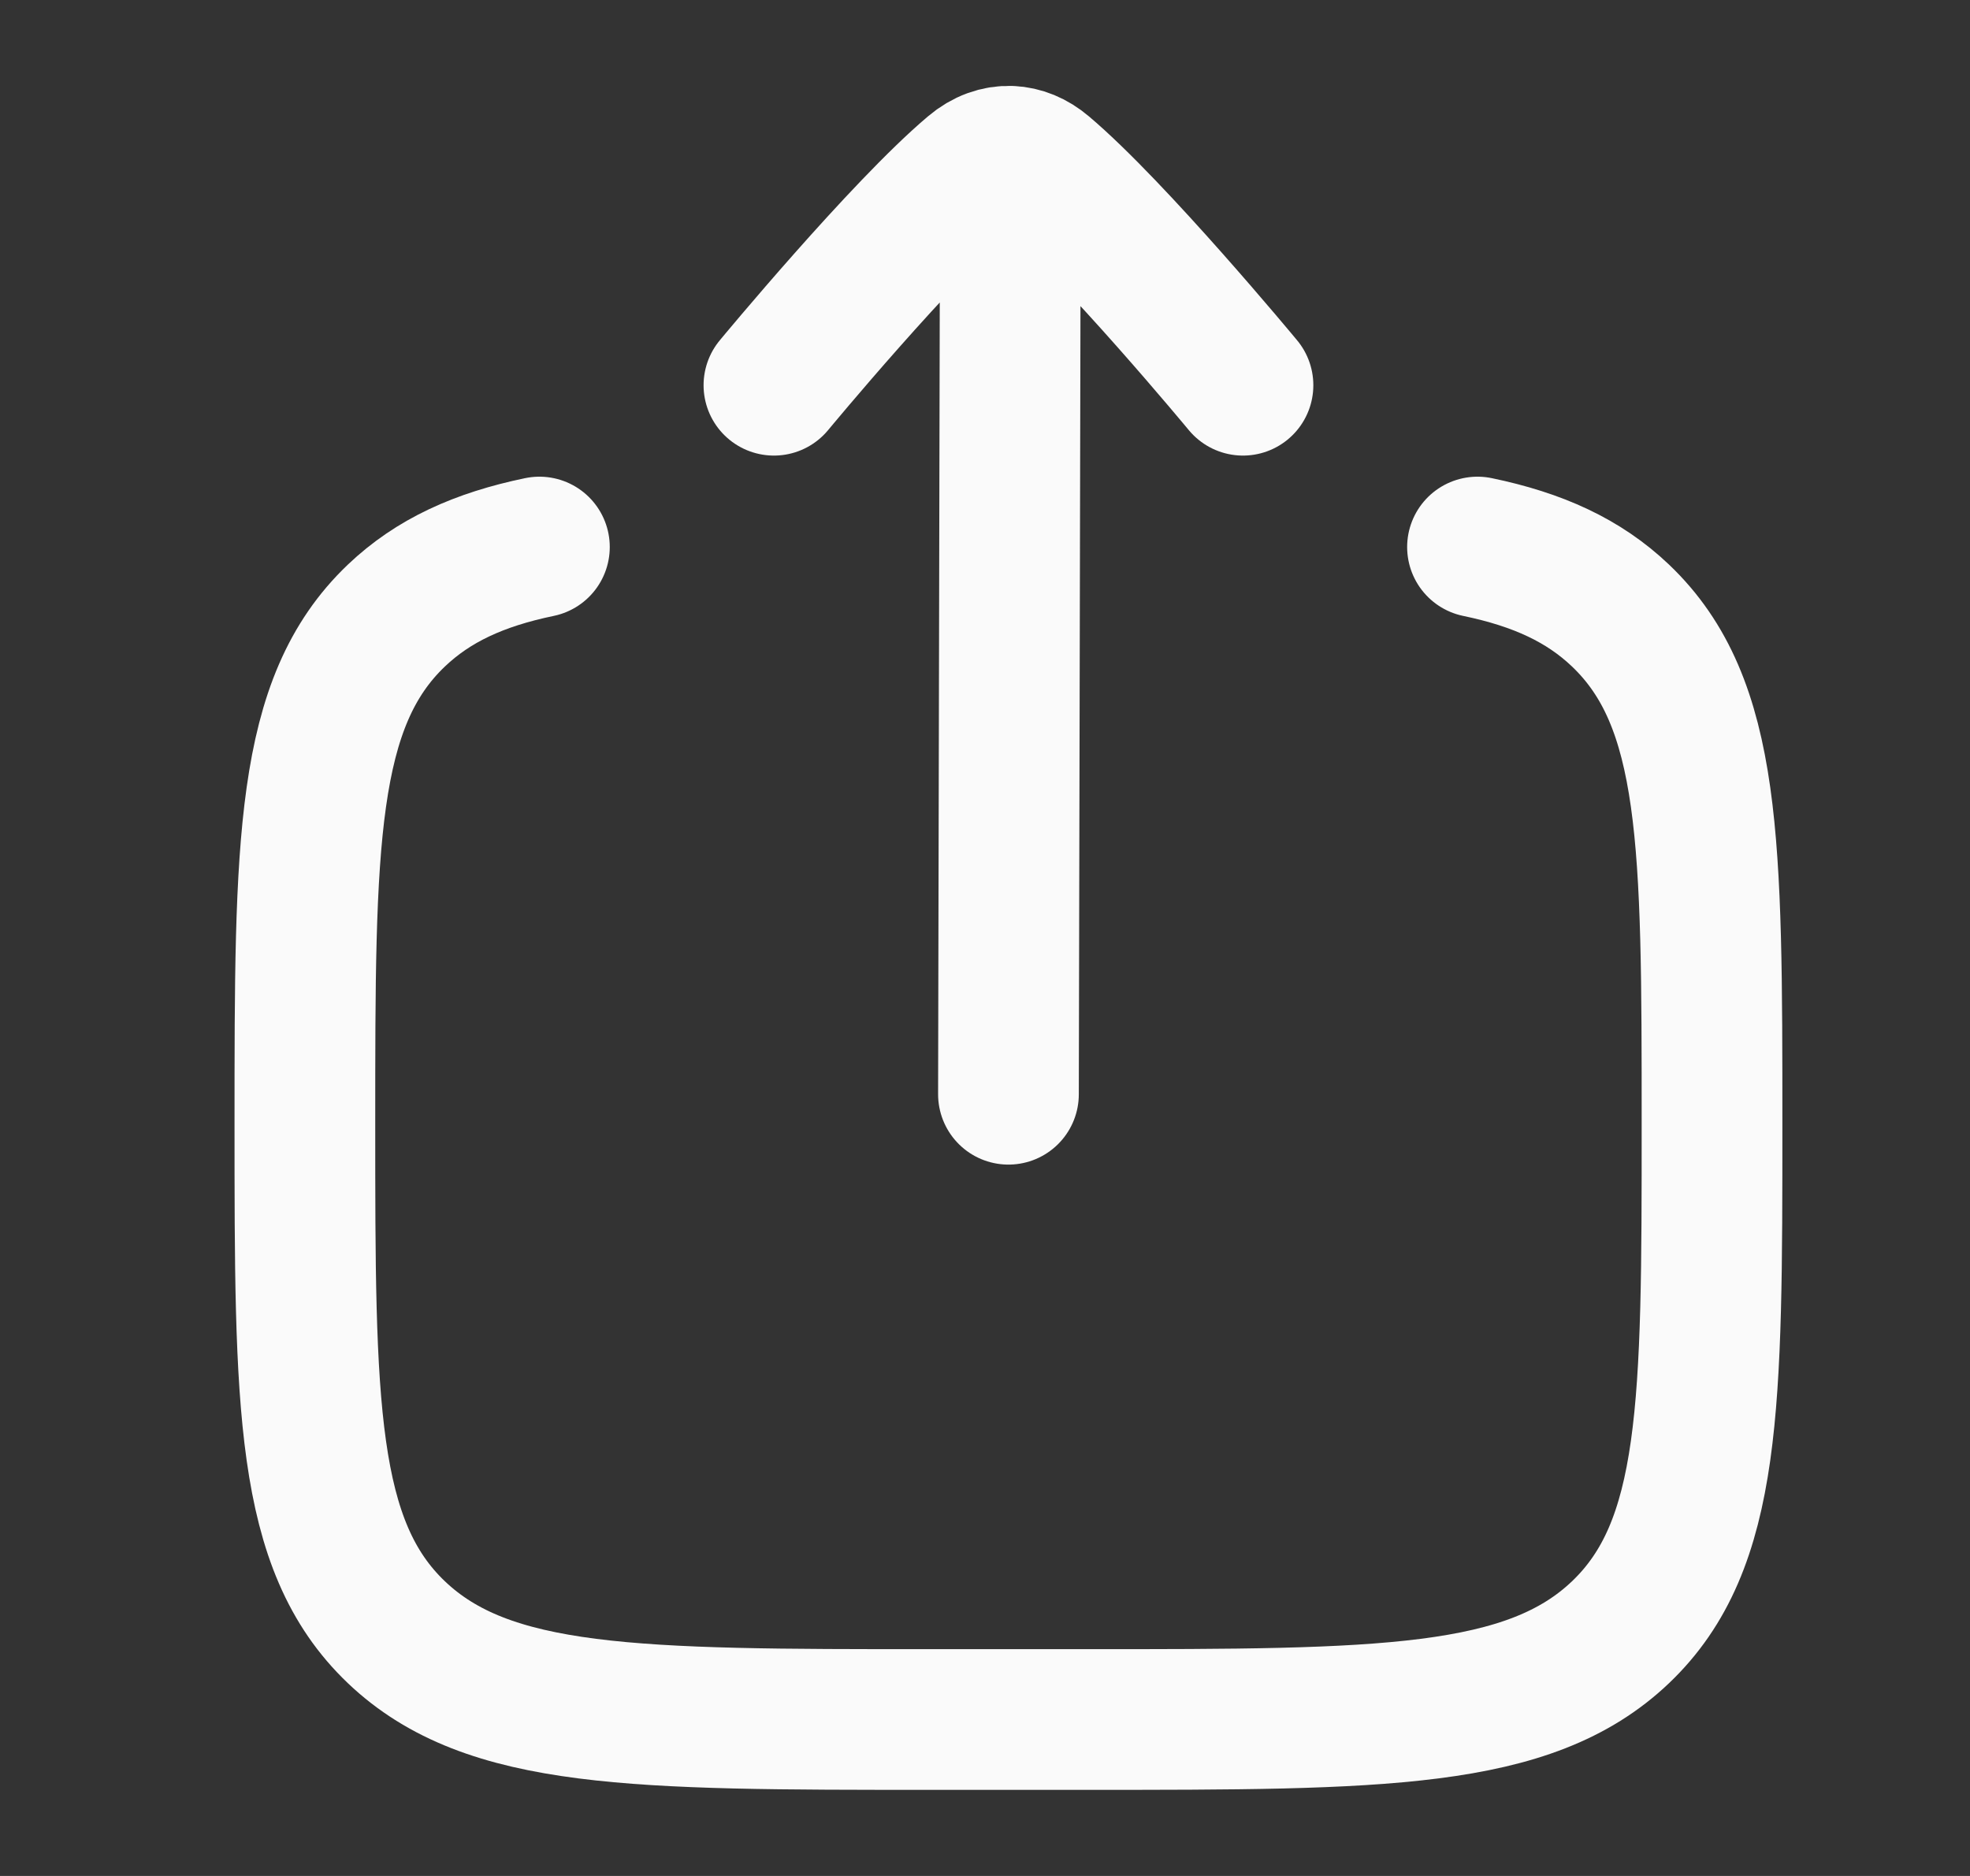 <svg width="21" height="20" viewBox="0 0 21 20" fill="none" xmlns="http://www.w3.org/2000/svg">
<rect x="0" y="0" width="21" height="20" fill="#333333" stroke="none"/>
<path d="M15.75 5.832C16.395 5.966 16.882 6.189 17.274 6.562C18.25 7.492 18.25 8.989 18.25 11.982C18.25 14.975 18.25 16.472 17.274 17.402C16.297 18.332 14.726 18.332 11.583 18.332H9.917C6.774 18.332 5.203 18.332 4.226 17.402C3.25 16.472 3.25 14.975 3.25 11.982C3.25 8.989 3.25 7.492 4.226 6.562C4.618 6.189 5.105 5.966 5.75 5.832" stroke="#FAFAFA" stroke-width="1.5" stroke-linecap="round"/>
<path d="M10.771 1.666L10.75 11.666M10.771 1.666C10.636 1.661 10.499 1.709 10.378 1.812C9.622 2.449 8.25 4.107 8.25 4.107M10.771 1.666C10.893 1.671 11.014 1.72 11.122 1.812C11.878 2.45 13.25 4.107 13.25 4.107" stroke="#FAFAFA" stroke-width="1.5" stroke-linecap="round" stroke-linejoin="round"/>
</svg>
